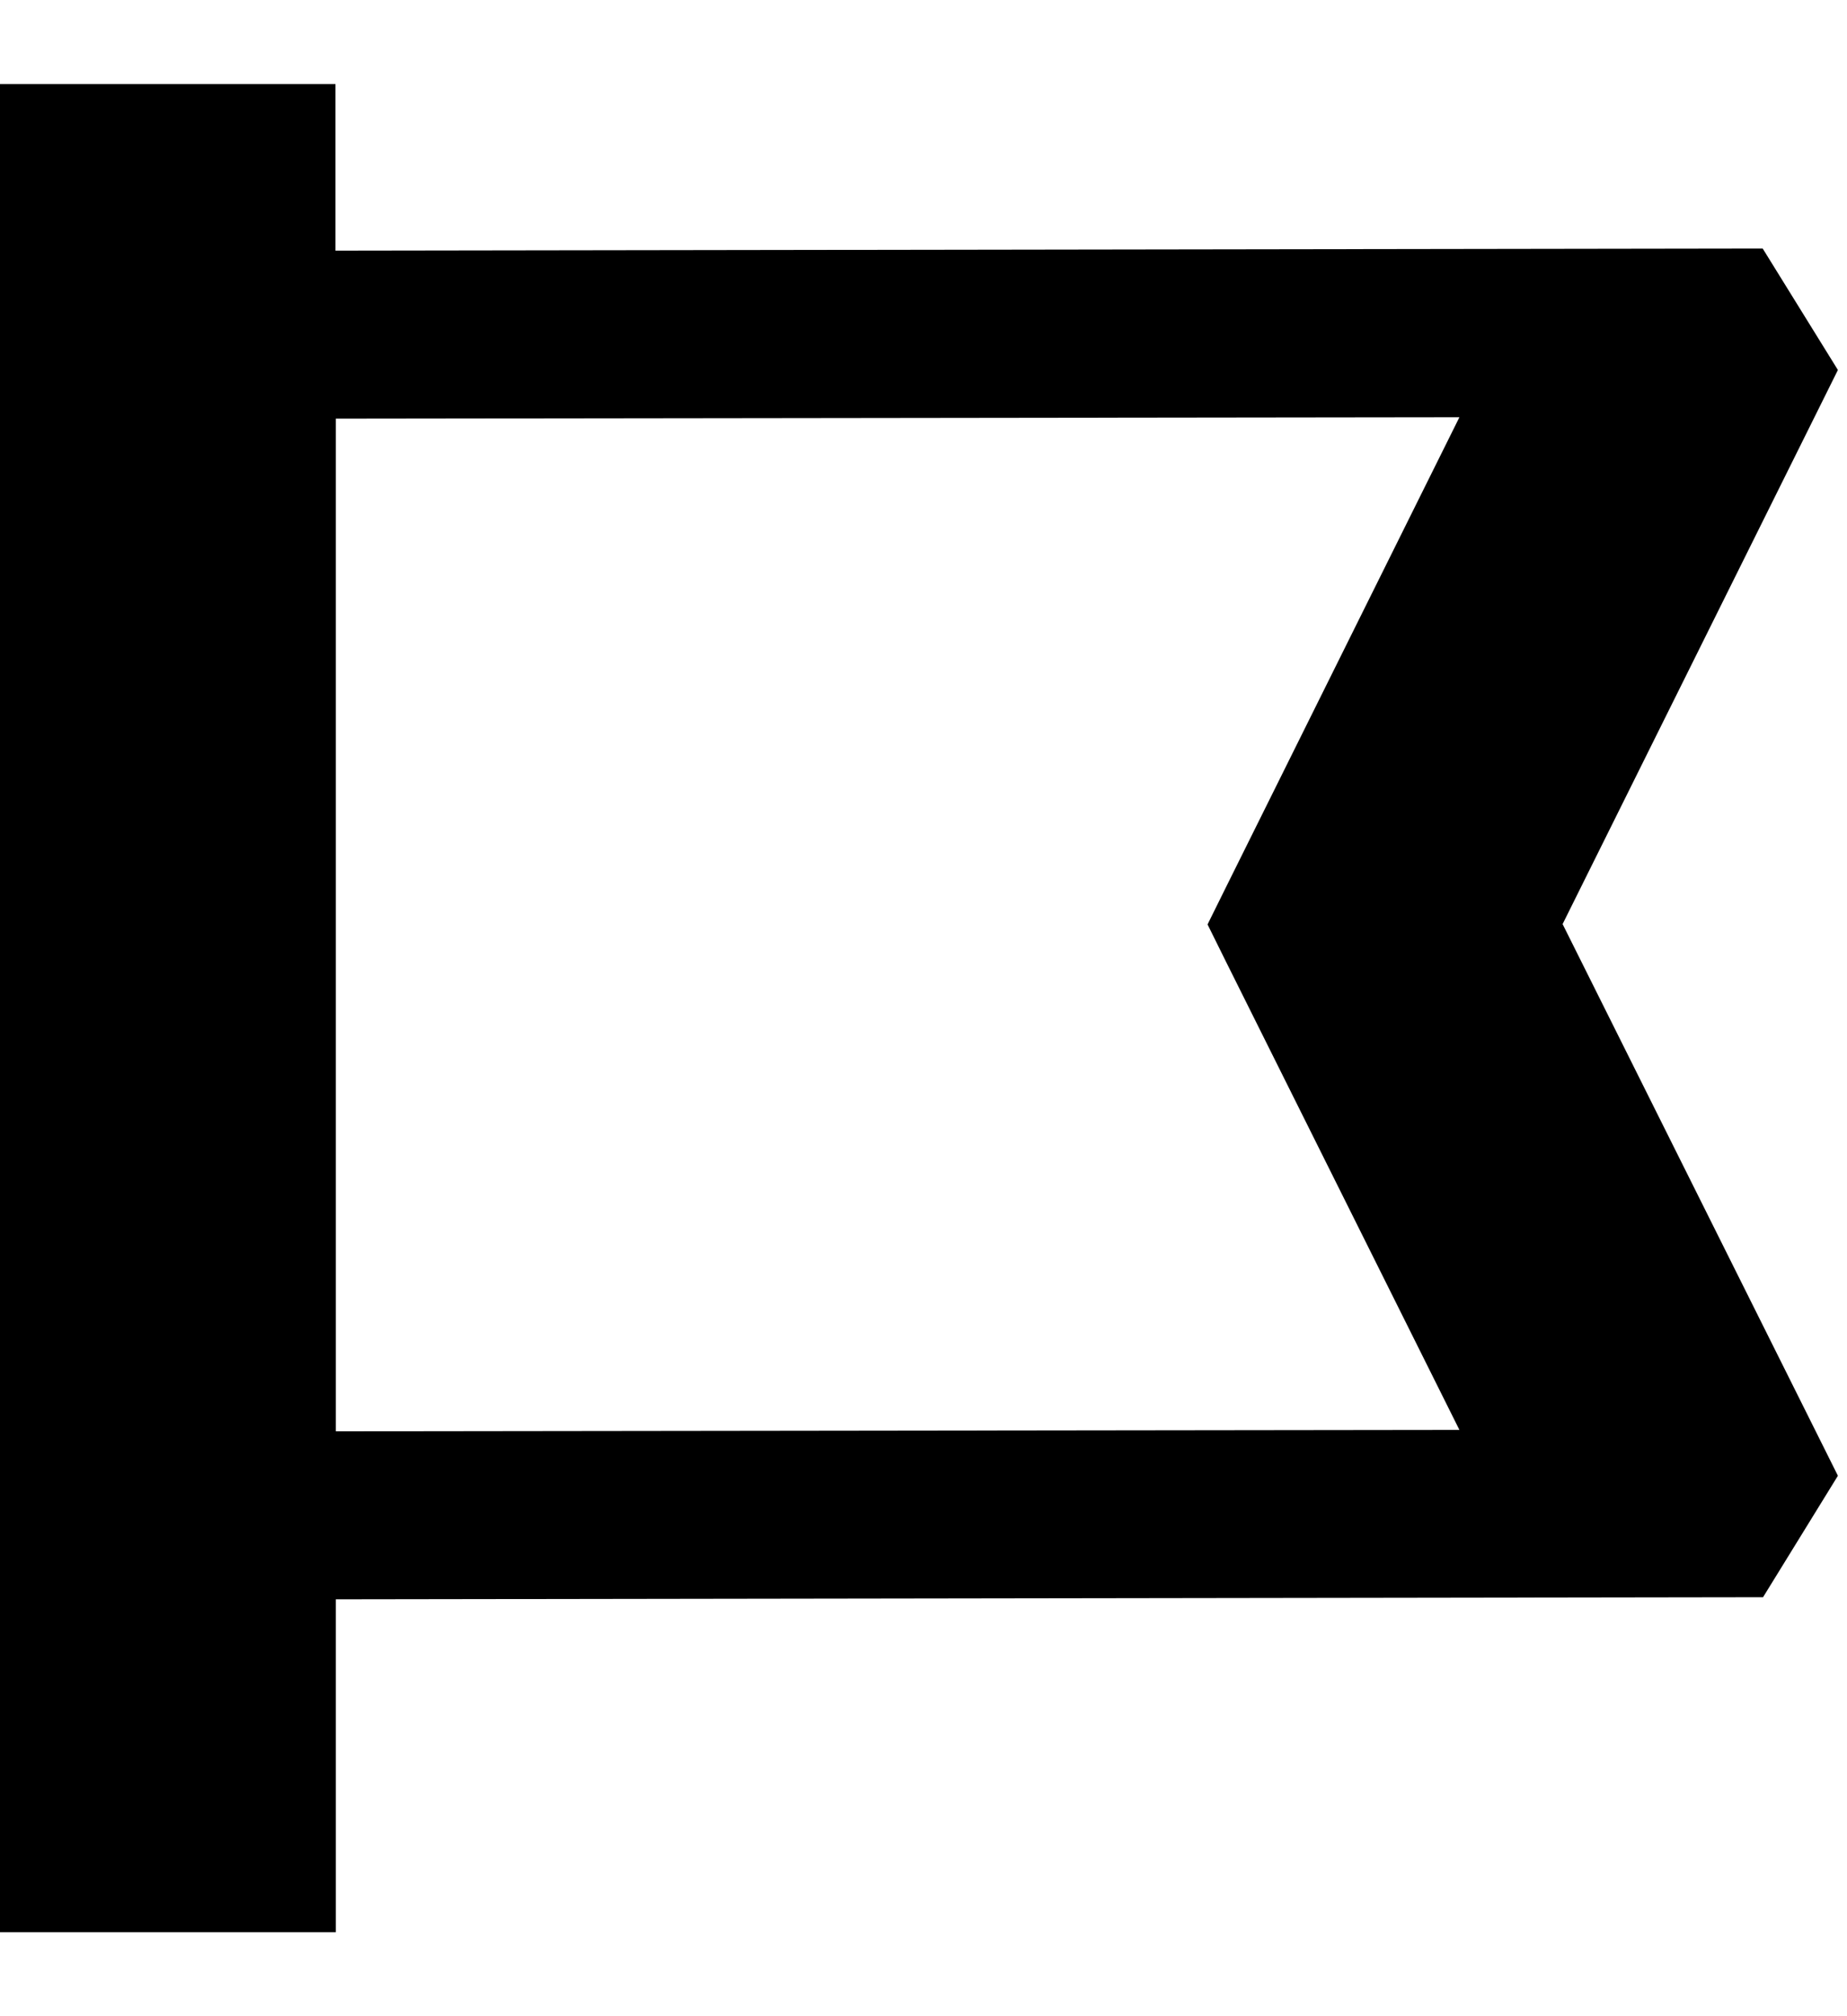 <svg xmlns="http://www.w3.org/2000/svg" viewBox="0 0 528 576"><!--! Font Awesome Pro 7.0.0 by @fontawesome - https://fontawesome.com License - https://fontawesome.com/license (Commercial License) Copyright 2025 Fonticons, Inc. --><path fill="currentColor" d="M96 24l-96 0 0 528 96 0 0-95.1 408-.6 21.4-34.7-78.7-157.6 78.7-158.3-21.5-34.7-408 .6 0-47.6zm0 384.9l0-289.3 321.2-.4-66.7 134.2-5.3 10.7 5.3 10.7 66.7 133.7-321.3 .4z"/></svg>